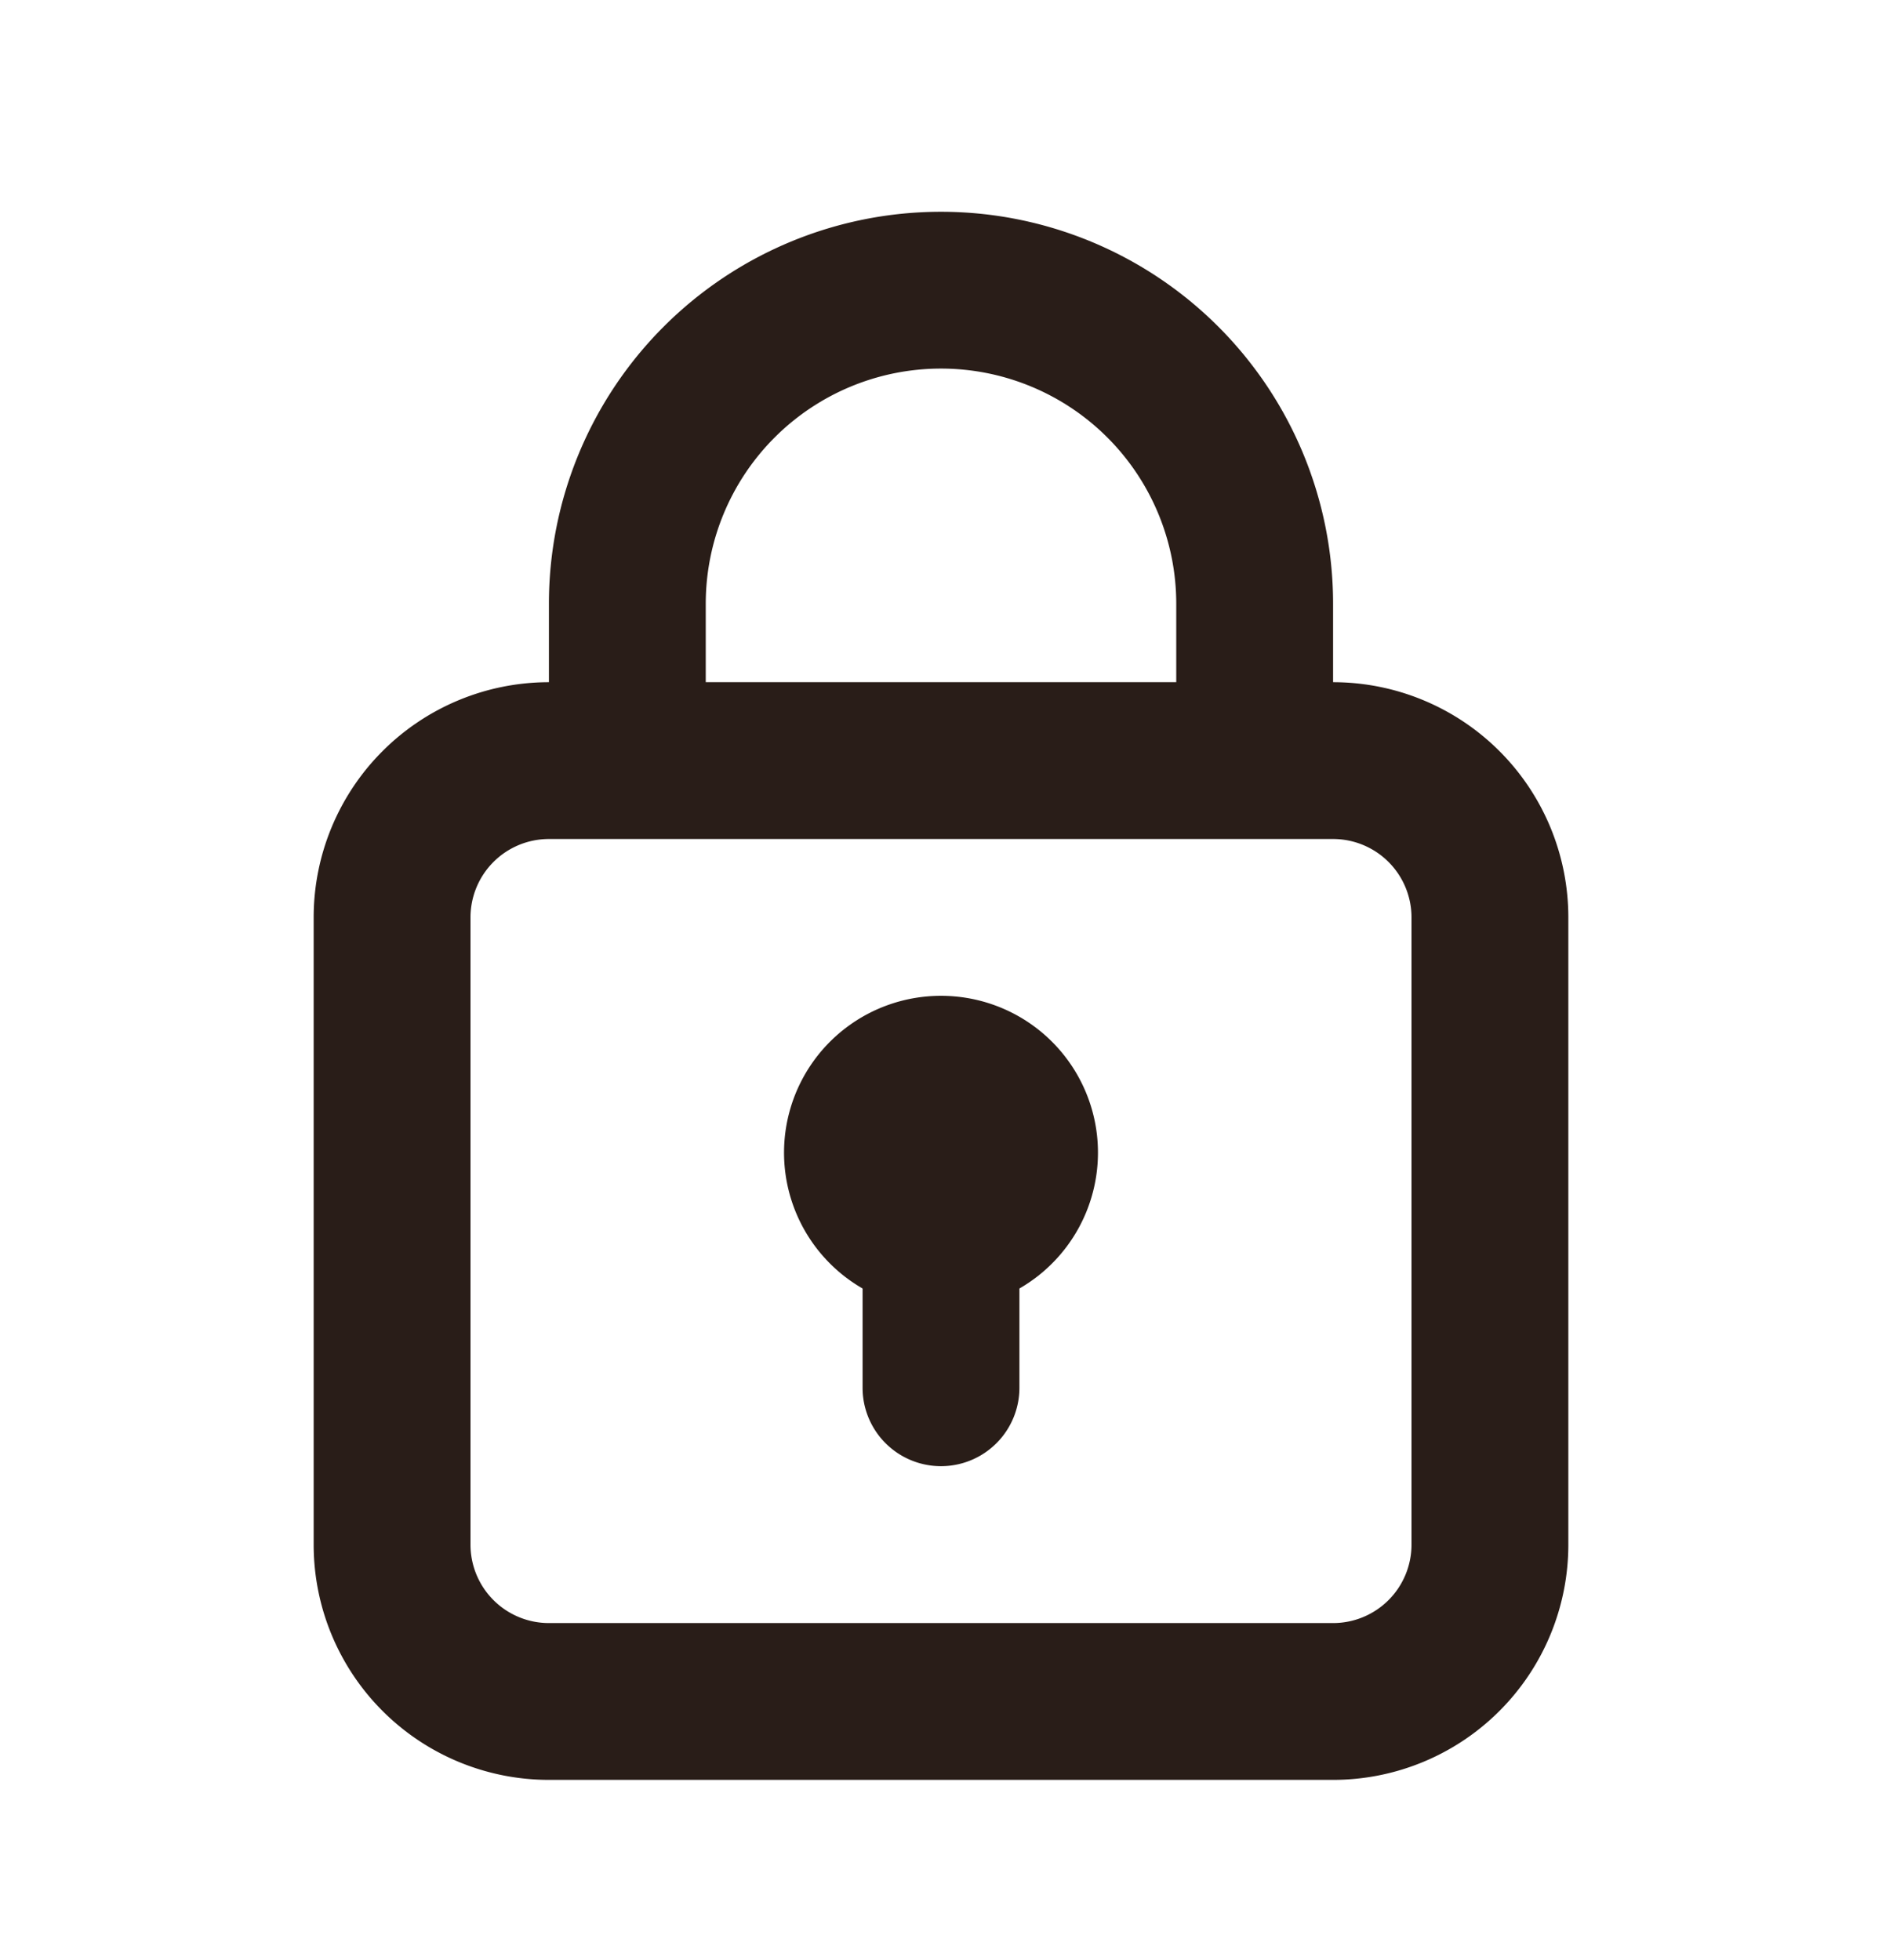 <svg xmlns="http://www.w3.org/2000/svg" width="24" height="25" fill="none"><path fill="#291D18" d="M13 16.434a2 2 0 0 0-1-3.733 2 2 0 0 0-1 3.733V17.7a1 1 0 1 0 2 0z"/><path fill="#291D18" d="M7 7.701a5 5 0 0 1 10 0v1a3 3 0 0 1 3 3v8a3 3 0 0 1-3 3H7a3 3 0 0 1-3-3v-8a3 3 0 0 1 3-3zm8 0a3 3 0 1 0-6 0v1h6zm-8 3a1 1 0 0 0-1 1v8a1 1 0 0 0 1 1h10a1 1 0 0 0 1-1v-8a1 1 0 0 0-1-1z"/></svg>